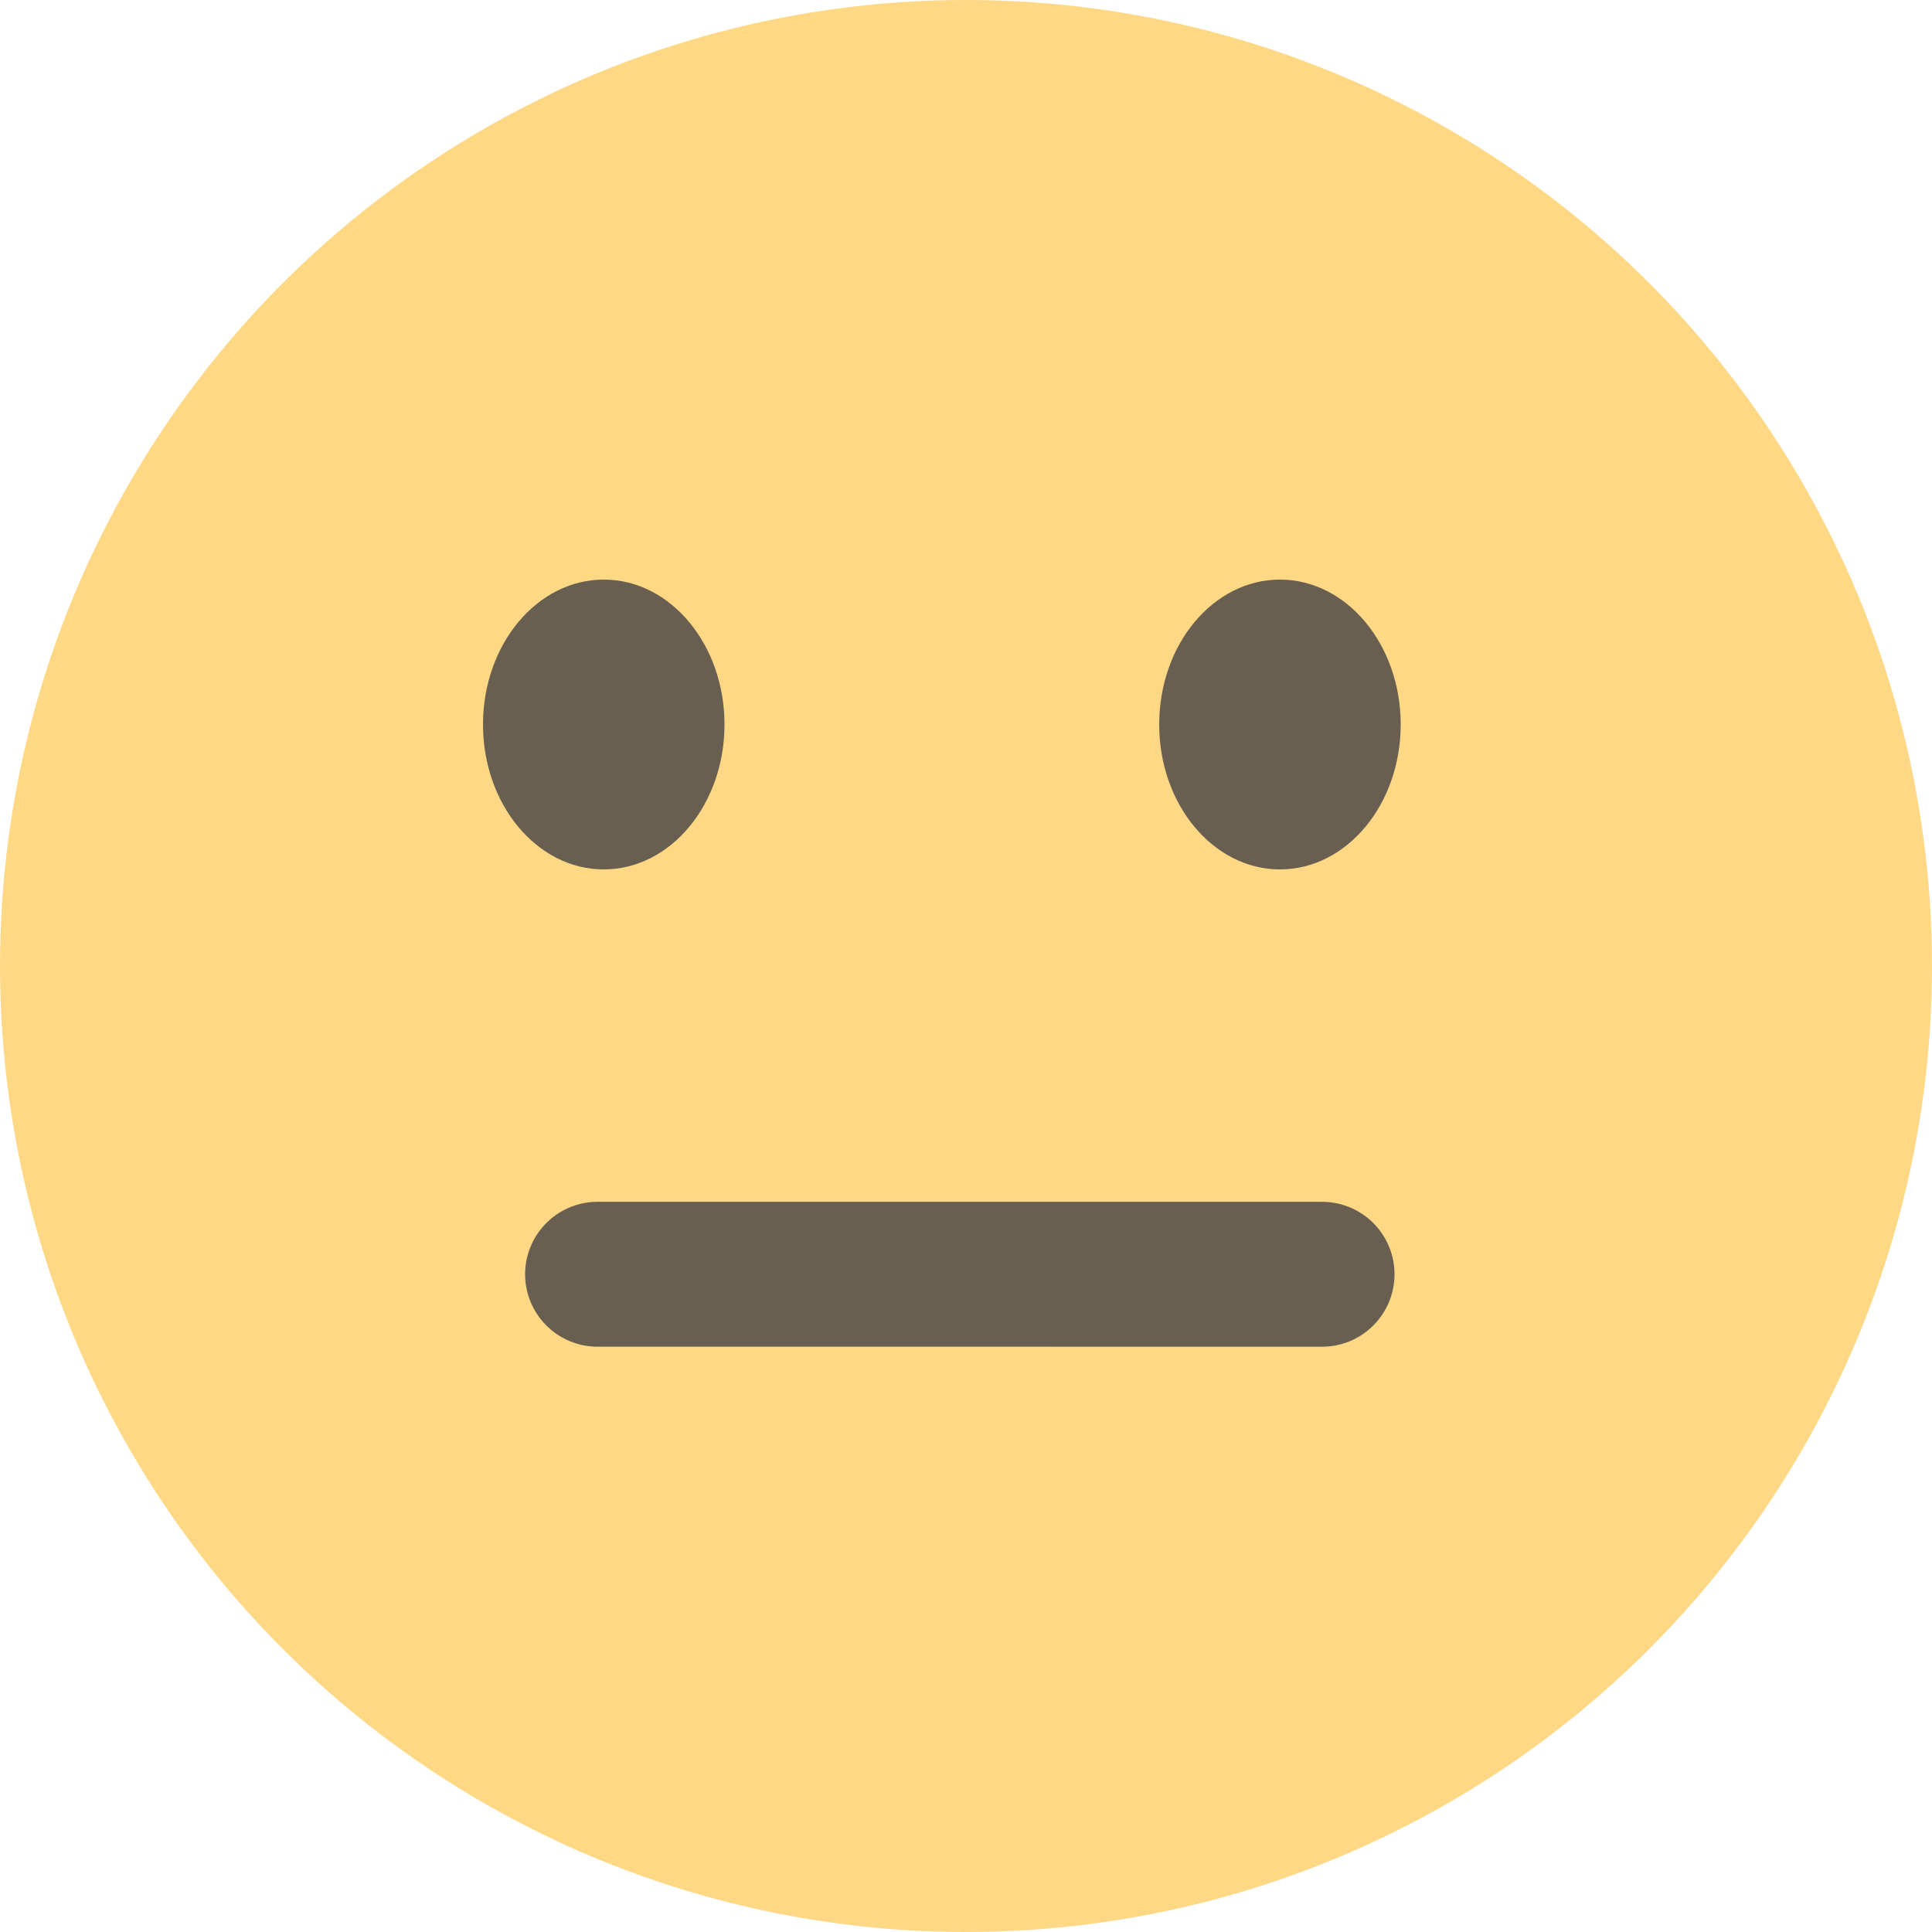 <?xml version="1.0" encoding="UTF-8"?>
<svg width="48px" height="48px" viewBox="0 0 48 48" version="1.1" xmlns="http://www.w3.org/2000/svg" xmlns:xlink="http://www.w3.org/1999/xlink">
    <title>2_color</title>
    <g id="Page-1" stroke="none" stroke-width="1" fill="none" fill-rule="evenodd">
        <g id="2_color">
            <circle id="Oval" fill="#FFD885" fill-rule="nonzero" cx="24" cy="24" r="24"></circle>
            <line x1="15" y1="33.317" x2="32.692" y2="30" id="Path-2" stroke="#685F50" stroke-width="3.6" stroke-linecap="round" transform="translate(23.846, 31.659) rotate(10.62) translate(-23.846, -31.659) "></line>
            <ellipse id="Combined-Shape" fill="#685F50" fill-rule="nonzero" cx="31.8" cy="18" rx="3" ry="3.6"></ellipse>
            <ellipse id="Combined-Shape" fill="#685F50" fill-rule="nonzero" transform="translate(15, 18) scale(-1, 1) translate(-15, -18) " cx="15" cy="18" rx="3" ry="3.6"></ellipse>
        </g>
    </g>
</svg>